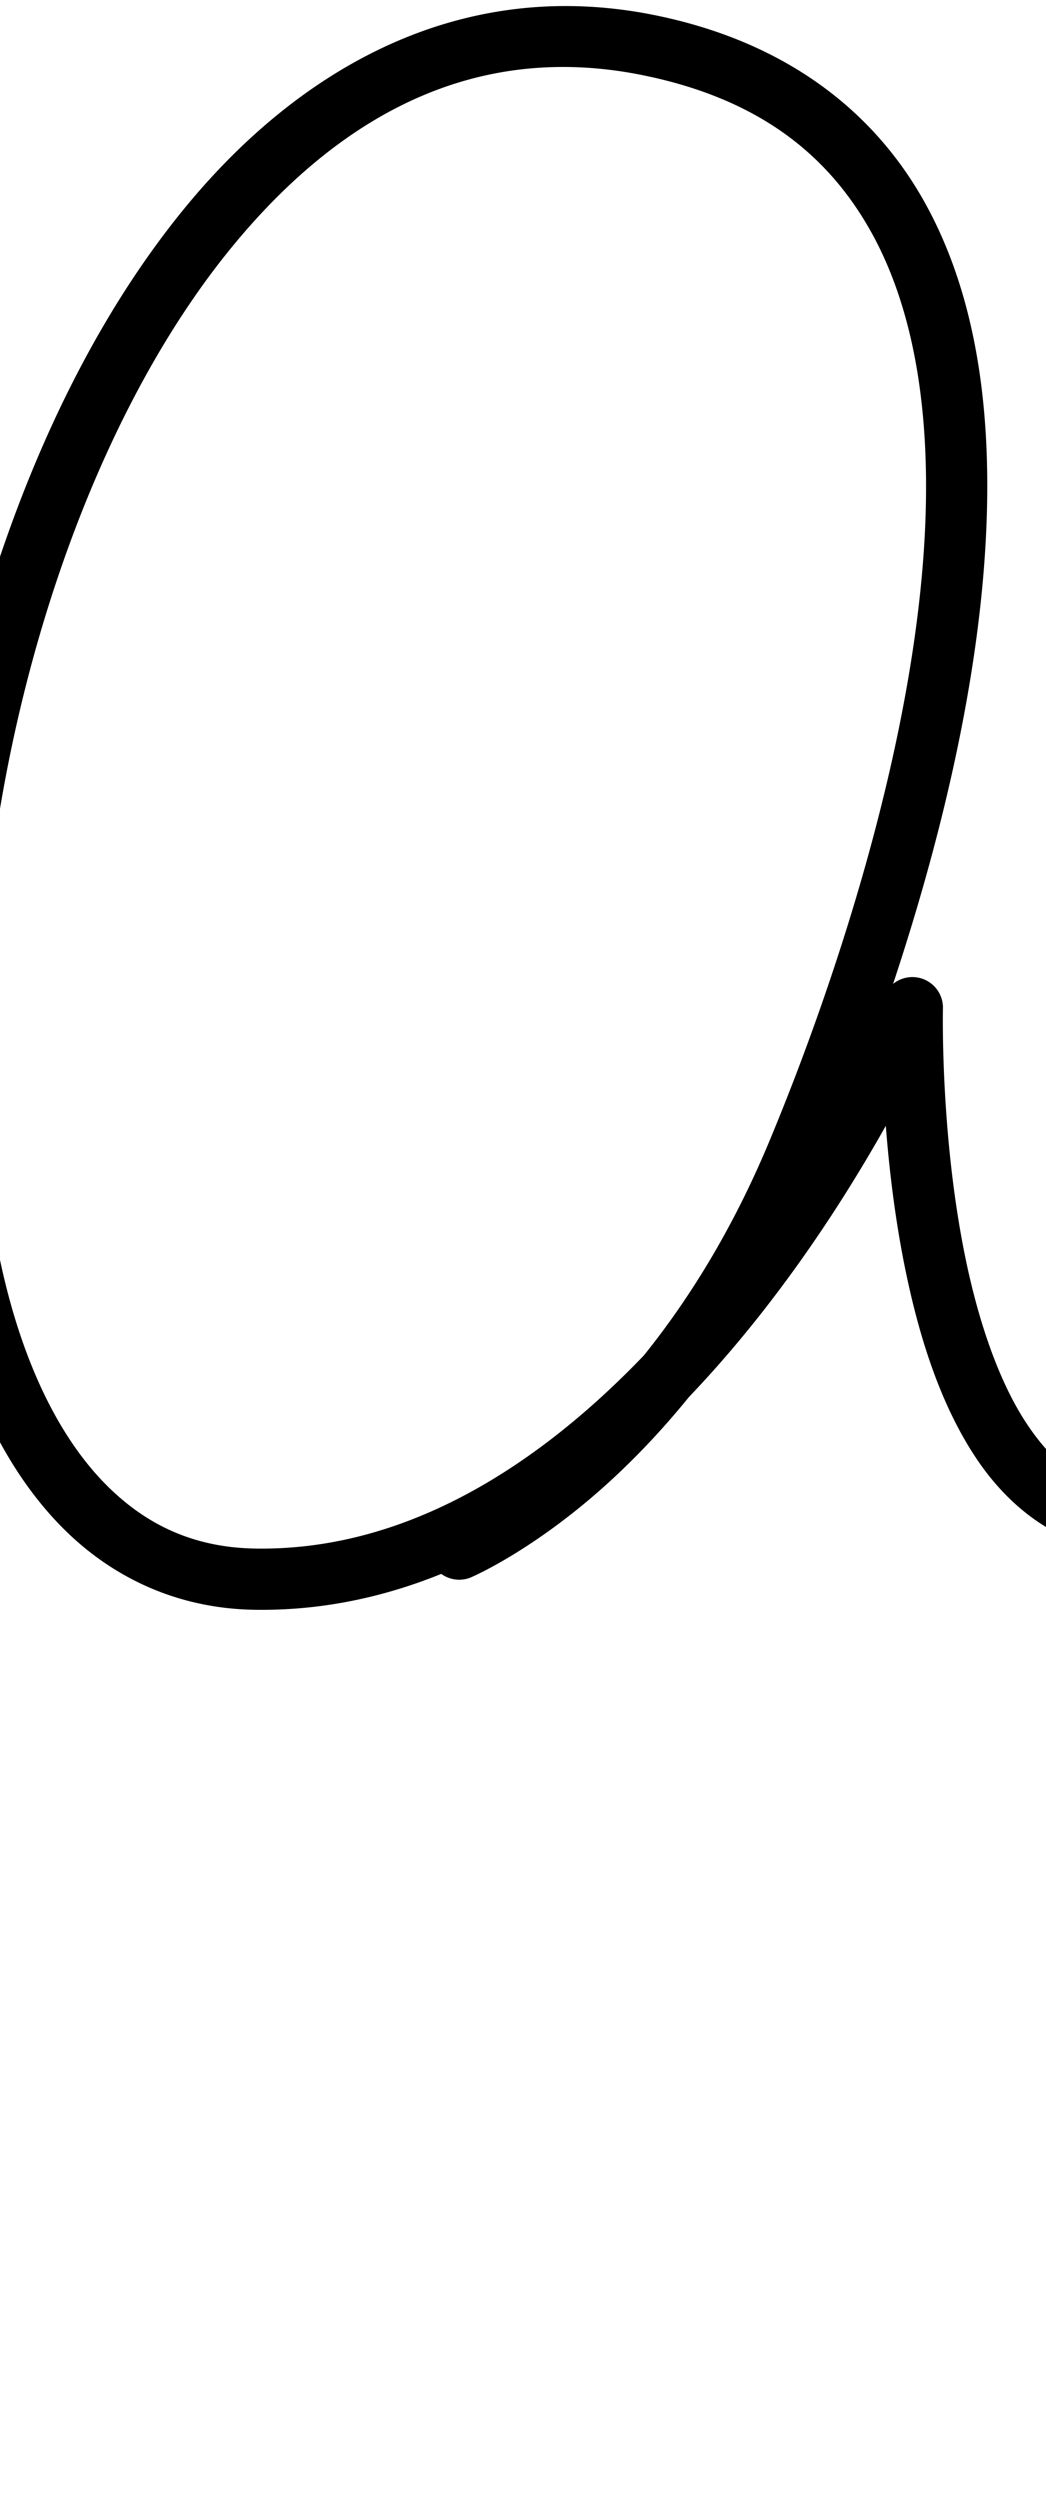 <?xml version="1.0" encoding="UTF-8" standalone="no"?>
<svg
   version="1.1"
   viewBox="-19 0 449.563 1073.733"
   id="svg1"
   sodipodi:docname="auml.svg"
   width="449.563"
   height="1073.733"
   inkscape:version="1.3 (0e150ed6c4, 2023-07-21)"
   xmlns:inkscape="http://www.inkscape.org/namespaces/inkscape"
   xmlns:sodipodi="http://sodipodi.sourceforge.net/DTD/sodipodi-0.dtd"
   xmlns="http://www.w3.org/2000/svg"
   xmlns:svg="http://www.w3.org/2000/svg">
  <path
     style="color:#000000;fill:#000000;stroke-linecap:round;stroke-linejoin:round;-inkscape-stroke:none"
     d="M 217.836,2.705 C 156.074,4.834 102.827,38.227 61.623,87.861 10.91,148.949 -23.623,234.612 -41.115,322.207 c -17.493,87.595 -17.975,177.077 1.92,246.705 9.947,34.814 25.046,64.834 46.58,86.748 21.534,21.914 49.917,35.249 83.156,35.738 28.621,0.421 55.344,-5.401 80.115,-15.416 a 13.15,13.15 0 0 0 12.627,1.547 c 0,0 24.856,-10.445 55.617,-37.508 11.999,-10.557 25.05,-23.818 38.197,-39.994 11.094,-11.617 21.373,-23.627 30.799,-35.578 22.94,-29.088 40.868,-57.93 53.82,-80.922 1.435,18.565 3.972,40.309 8.494,62.242 5.902,28.627 15.018,57.68 30.506,80.766 15.488,23.086 39.055,40.412 69.49,40.412 a 13.15,13.15 0 0 0 13.148,-13.15 13.15,13.15 0 0 0 -13.148,-13.15 c -21.003,0 -35.291,-10.344 -47.648,-28.764 -12.358,-18.42 -21.081,-44.71 -26.588,-71.424 -11.014,-53.427 -9.693,-107.682 -9.693,-107.682 a 13.151,13.151 0 0 0 -21.434,-10.195 c 19.909,-59.987 37.738,-131.137 40.191,-198.486 1.824,-50.072 -4.784,-98.201 -26.805,-137.533 C 356.21,47.23 318.11,17.65 261.91,6.41 246.794,3.387 232.089,2.214 217.836,2.705 Z m 0.582,26.123 c 12.334,-0.357 25.109,0.726 38.336,3.371 49.978,9.996 79.929,33.988 98.529,67.211 18.6,33.222 25.184,76.632 23.469,123.729 -3.431,94.192 -39.893,201.87 -67.205,267.291 -16.103,38.571 -35.138,68.522 -53.865,91.773 C 213.263,628.459 156.58,666.067 90.928,665.102 64.247,664.709 43.512,654.901 26.145,637.227 8.777,619.552 -4.807,593.539 -13.908,561.688 -32.11,497.985 -32.151,411.616 -15.324,327.357 1.502,243.099 35.165,160.905 81.857,104.66 119.795,58.961 164.972,30.374 218.418,28.828 Z"
     id="path1" />
  <defs
     id="defs1">
    <pattern
       id="EMFhbasepattern"
       patternUnits="userSpaceOnUse"
       width="6"
       height="6"
       x="0"
       y="0" />
    <pattern
       id="EMFhbasepattern-2"
       patternUnits="userSpaceOnUse"
       width="6"
       height="6"
       x="0"
       y="0" />
    <pattern
       id="EMFhbasepattern-3"
       patternUnits="userSpaceOnUse"
       width="6"
       height="6"
       x="0"
       y="0" />
    <pattern
       id="EMFhbasepattern-9"
       patternUnits="userSpaceOnUse"
       width="6"
       height="6"
       x="0"
       y="0" />
    <pattern
       id="EMFhbasepattern-0"
       patternUnits="userSpaceOnUse"
       width="6"
       height="6"
       x="0"
       y="0" />
    <pattern
       id="EMFhbasepattern-8"
       patternUnits="userSpaceOnUse"
       width="6"
       height="6"
       x="0"
       y="0" />
    <pattern
       id="EMFhbasepattern-01"
       patternUnits="userSpaceOnUse"
       width="6"
       height="6"
       x="0"
       y="0" />
  </defs>
  <sodipodi:namedview
     id="namedview1"
     pagecolor="#ffffff"
     bordercolor="#000000"
     borderopacity="0.25"
     inkscape:showpageshadow="2"
     inkscape:pageopacity="0.0"
     inkscape:pagecheckerboard="0"
     inkscape:deskcolor="#d1d1d1"
     showgrid="false"
     showguides="true"
     inkscape:zoom="0.54942194"
     inkscape:cx="301.22568"
     inkscape:cy="295.7654"
     inkscape:window-width="1920"
     inkscape:window-height="991"
     inkscape:window-x="-9"
     inkscape:window-y="-9"
     inkscape:window-maximized="1"
     inkscape:current-layer="svg1">
    <sodipodi:guide
       position="331.712,386.078"
       orientation="0,-1"
       id="guide1"
       inkscape:locked="false" />
    <sodipodi:guide
       position="708.471,1086.815"
       orientation="0,-1"
       id="guide2"
       inkscape:locked="false" />
    <sodipodi:guide
       position="1139.85,649.002"
       orientation="0,-1"
       id="guide3"
       inkscape:locked="false" />
    <sodipodi:guide
       position="1164.645,5.453"
       orientation="0,-1"
       id="guide4"
       inkscape:locked="false" />
    <sodipodi:guide
       position="449.108,420.137"
       orientation="0,-1"
       id="guide5"
       inkscape:locked="false" />
  </sodipodi:namedview>
  <path
     style="color:#000000;fill:#000000;stroke-linecap:round;stroke-linejoin:round;-inkscape-stroke:none"
     d="m 165.108,-125.946 a 13.15,13.15 0 0 0 -14.285,11.906 c 0.423,-4.654 0.898,-2.433 -1.578,-0.229 -2.476,2.205 -6.505,5.097 -10.676,7.859 -4.171,2.762 -8.467,5.425 -12.096,7.881 -1.814,1.228 -3.433,2.35 -5.141,3.82 -0.854,0.735 -1.738,1.516 -2.854,2.934 -1.115,1.418 -3.203,3.524 -3.203,8.957 a 13.15,13.15 0 0 0 13.15,13.148 13.15,13.15 0 0 0 10.867,-6.053 c -0.036,0.042 -0.113,0.167 -0.143,0.205 -0.608,0.773 -0.75,0.819 -0.656,0.738 0.187,-0.161 1.279,-0.995 2.721,-1.971 2.884,-1.952 7.288,-4.693 11.877,-7.732 4.589,-3.039 9.377,-6.347 13.641,-10.143 4.264,-3.796 9.403,-7.376 10.281,-17.035 a 13.15,13.15 0 0 0 -11.906,-14.287 z m -23.531,43.129 c 0,3.659 -0.901,5.193 -1.662,6.201 a 13.15,13.15 0 0 0 1.662,-6.201 z"
     id="path17" />
  <path
     style="color:#000000;fill:#000000;stroke-linecap:round;stroke-linejoin:round;-inkscape-stroke:none"
     d="m 367.481,-123.88 a 13.15,13.15 0 0 0 -15.979,9.514 c 0.68,-2.681 -0.493,0.679 -2.969,3.613 -2.476,2.934 -5.981,6.547 -9.539,9.939 -3.558,3.392 -7.201,6.607 -9.99,8.918 -1.395,1.155 -2.59,2.093 -3.332,2.639 -0.742,0.546 -2.632,0.955 1.193,-0.396 a 13.15,13.15 0 0 0 -8.018,16.781 13.15,13.15 0 0 0 16.781,8.018 c 4.599,-1.625 4.249,-2.204 5.621,-3.213 1.372,-1.009 2.864,-2.191 4.533,-3.574 3.339,-2.766 7.333,-6.298 11.359,-10.137 4.026,-3.839 8.052,-7.939 11.49,-12.014 3.438,-4.075 6.563,-7.018 8.361,-14.109 a 13.15,13.15 0 0 0 -9.514,-15.979 z"
     id="path18" />
</svg>
